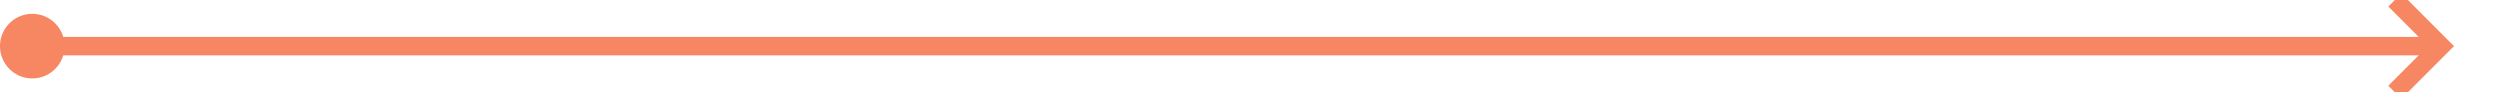﻿<?xml version="1.0" encoding="utf-8"?>
<svg version="1.1" xmlns:xlink="http://www.w3.org/1999/xlink" width="271px" height="10px" preserveAspectRatio="xMinYMid meet" viewBox="240 593  271 8" xmlns="http://www.w3.org/2000/svg">
  <path d="M 242 597  L 504 597  " stroke-width="2" stroke="#f78662" fill="none" />
  <path d="M 243.5 593.5  A 3.5 3.5 0 0 0 240 597 A 3.5 3.5 0 0 0 243.5 600.5 A 3.5 3.5 0 0 0 247 597 A 3.5 3.5 0 0 0 243.5 593.5 Z M 498.893 592.707  L 503.186 597  L 498.893 601.293  L 500.307 602.707  L 505.307 597.707  L 506.014 597  L 505.307 596.293  L 500.307 591.293  L 498.893 592.707  Z " fill-rule="nonzero" fill="#f78662" stroke="none" />
</svg>